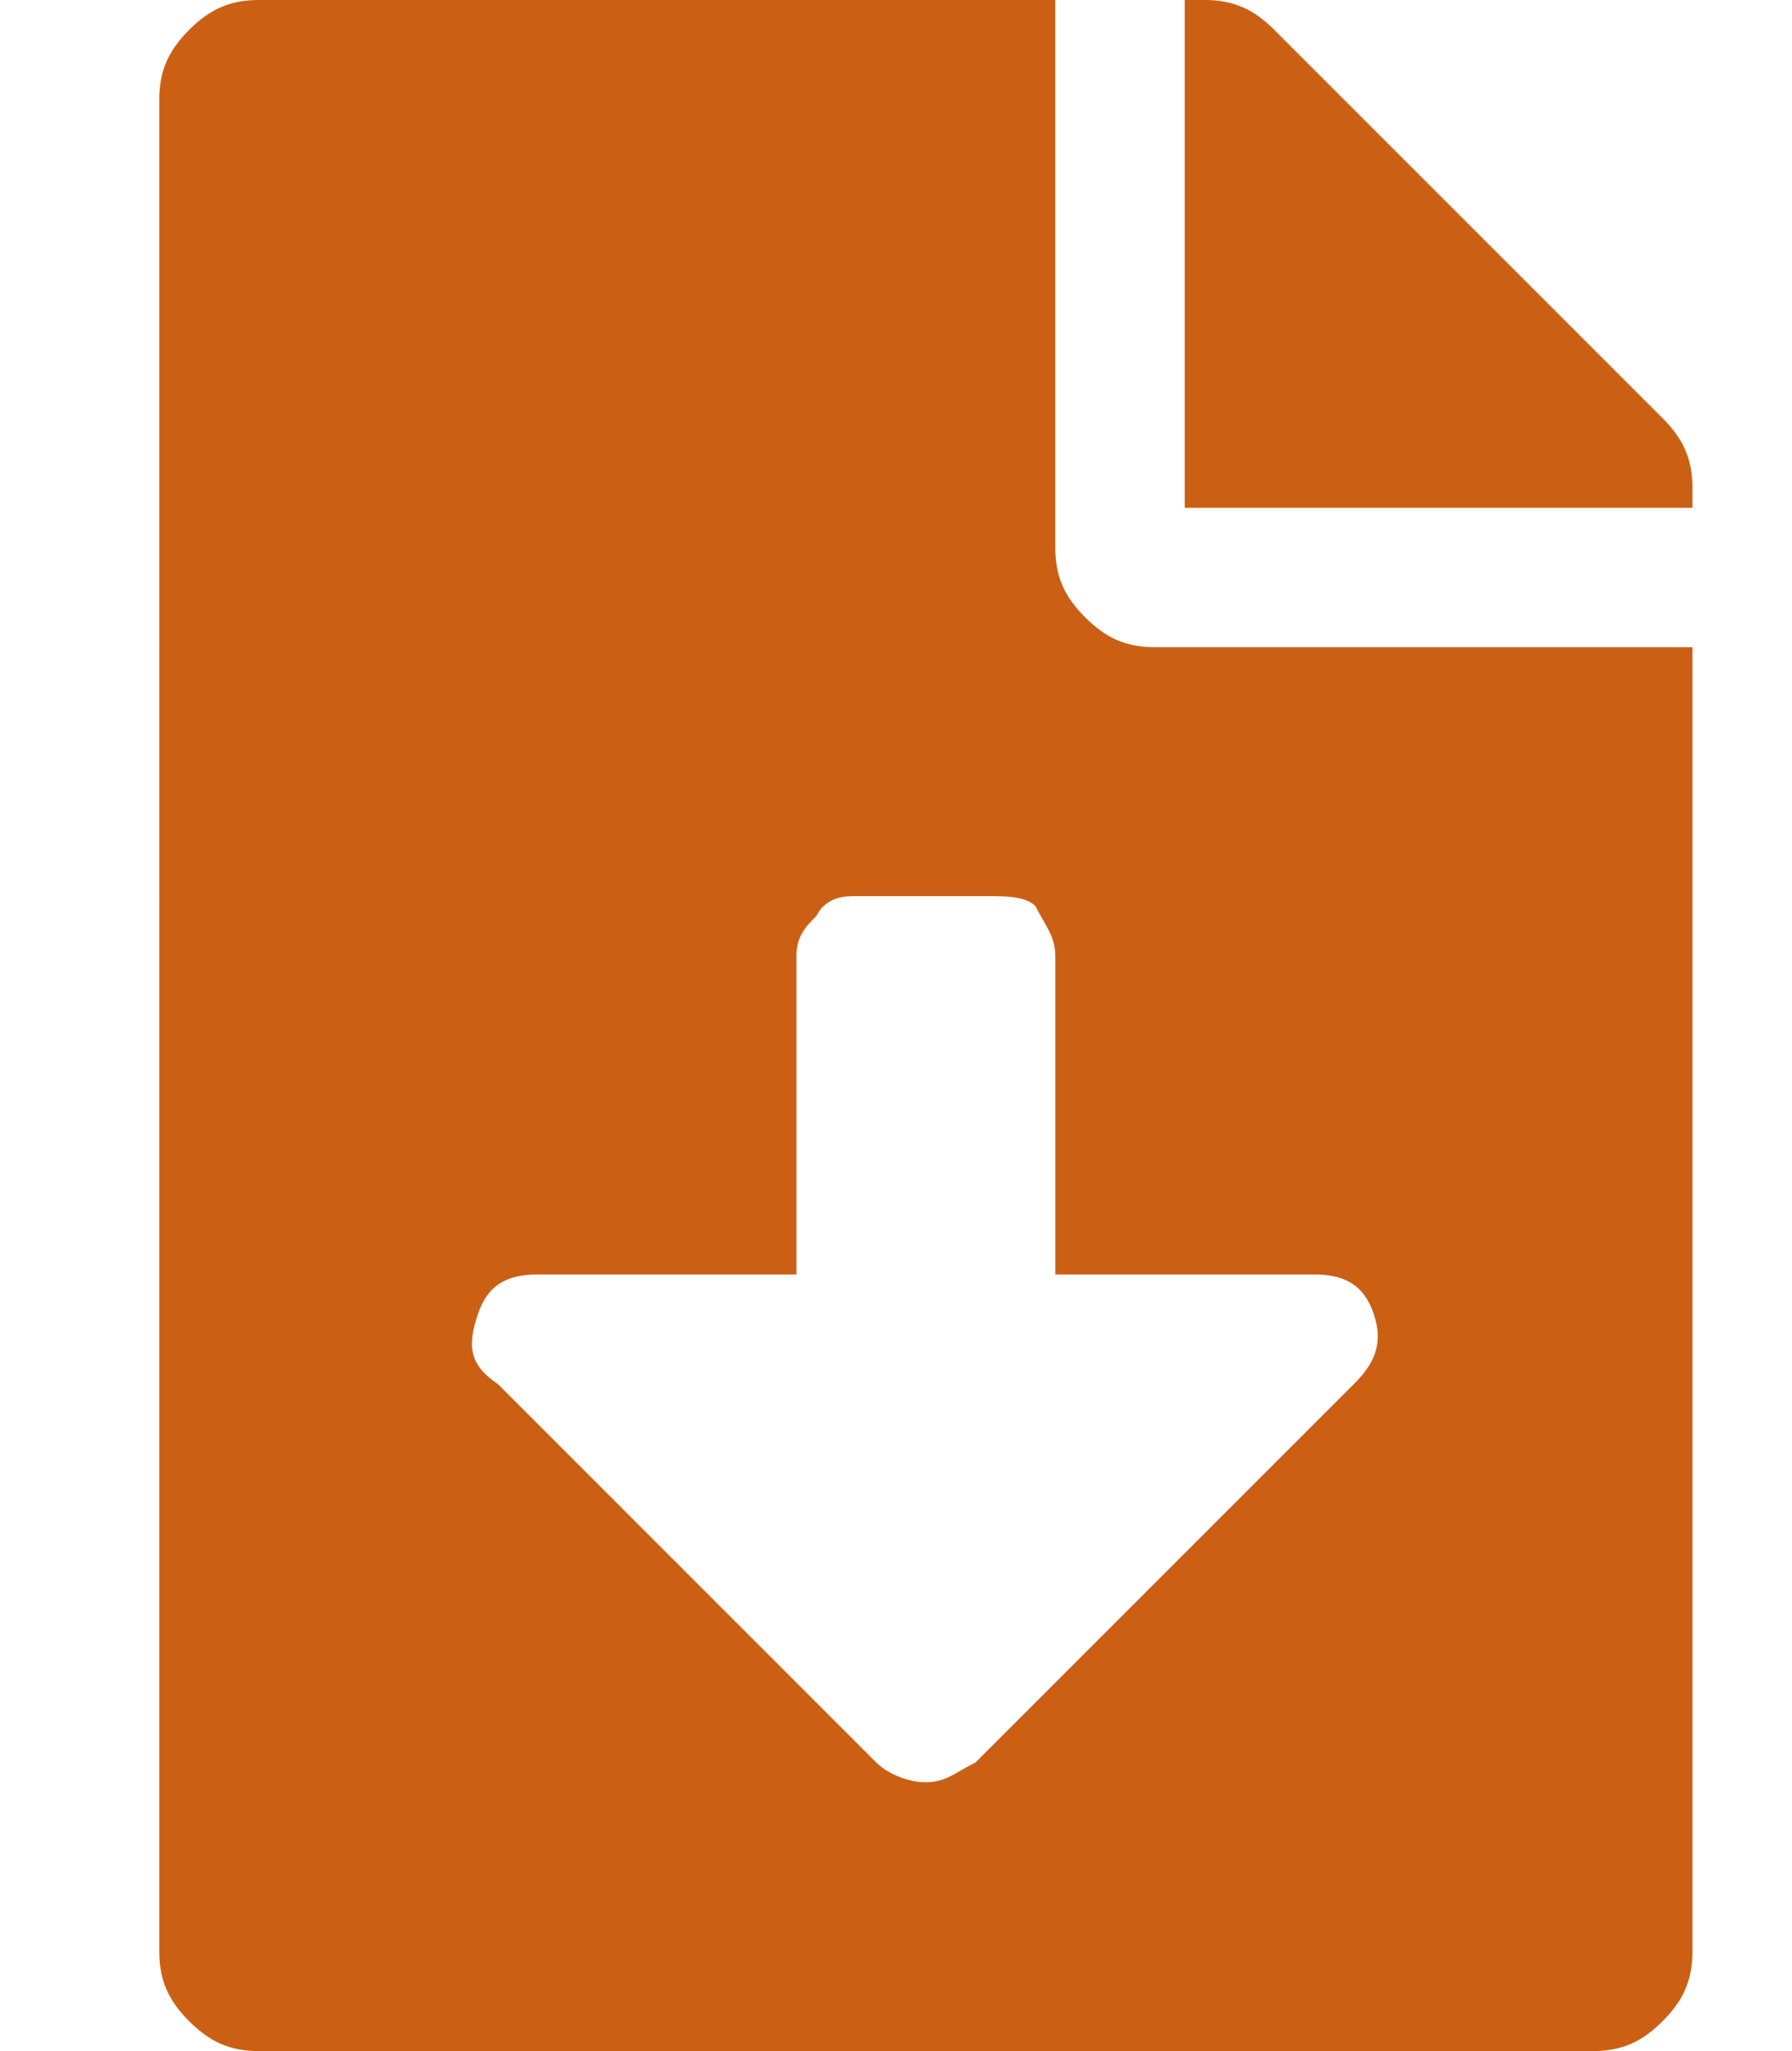 <svg id="Layer_1" xmlns="http://www.w3.org/2000/svg" viewBox="0 0 18 20.6"><style>.st0{fill:#cb6015}</style><path class="st0" d="M10.6 5.5c0 .3.1.5.3.7s.4.3.7.3H17v13.1c0 .3-.1.5-.3.7-.2.2-.4.3-.7.3H2.6c-.3 0-.5-.1-.7-.3s-.3-.4-.3-.7V1c0-.3.1-.5.3-.7s.4-.3.7-.3h8v5.5zm3 8.4c.2-.2.3-.4.2-.7-.1-.3-.3-.4-.6-.4h-2.6V9.6c0-.2-.1-.3-.2-.5-.1-.1-.3-.1-.5-.1H8.6c-.1 0-.3 0-.4.2-.1.1-.2.2-.2.4v3.2H5.4c-.3 0-.5.1-.6.4-.1.3-.1.5.2.7l3.8 3.8c.1.1.3.2.5.2s.3-.1.5-.2l3.8-3.8zm3.1-9.7c.2.2.3.4.3.7v.2h-5.1V0h.2c.3 0 .5.1.7.3l3.9 3.9z"/></svg>